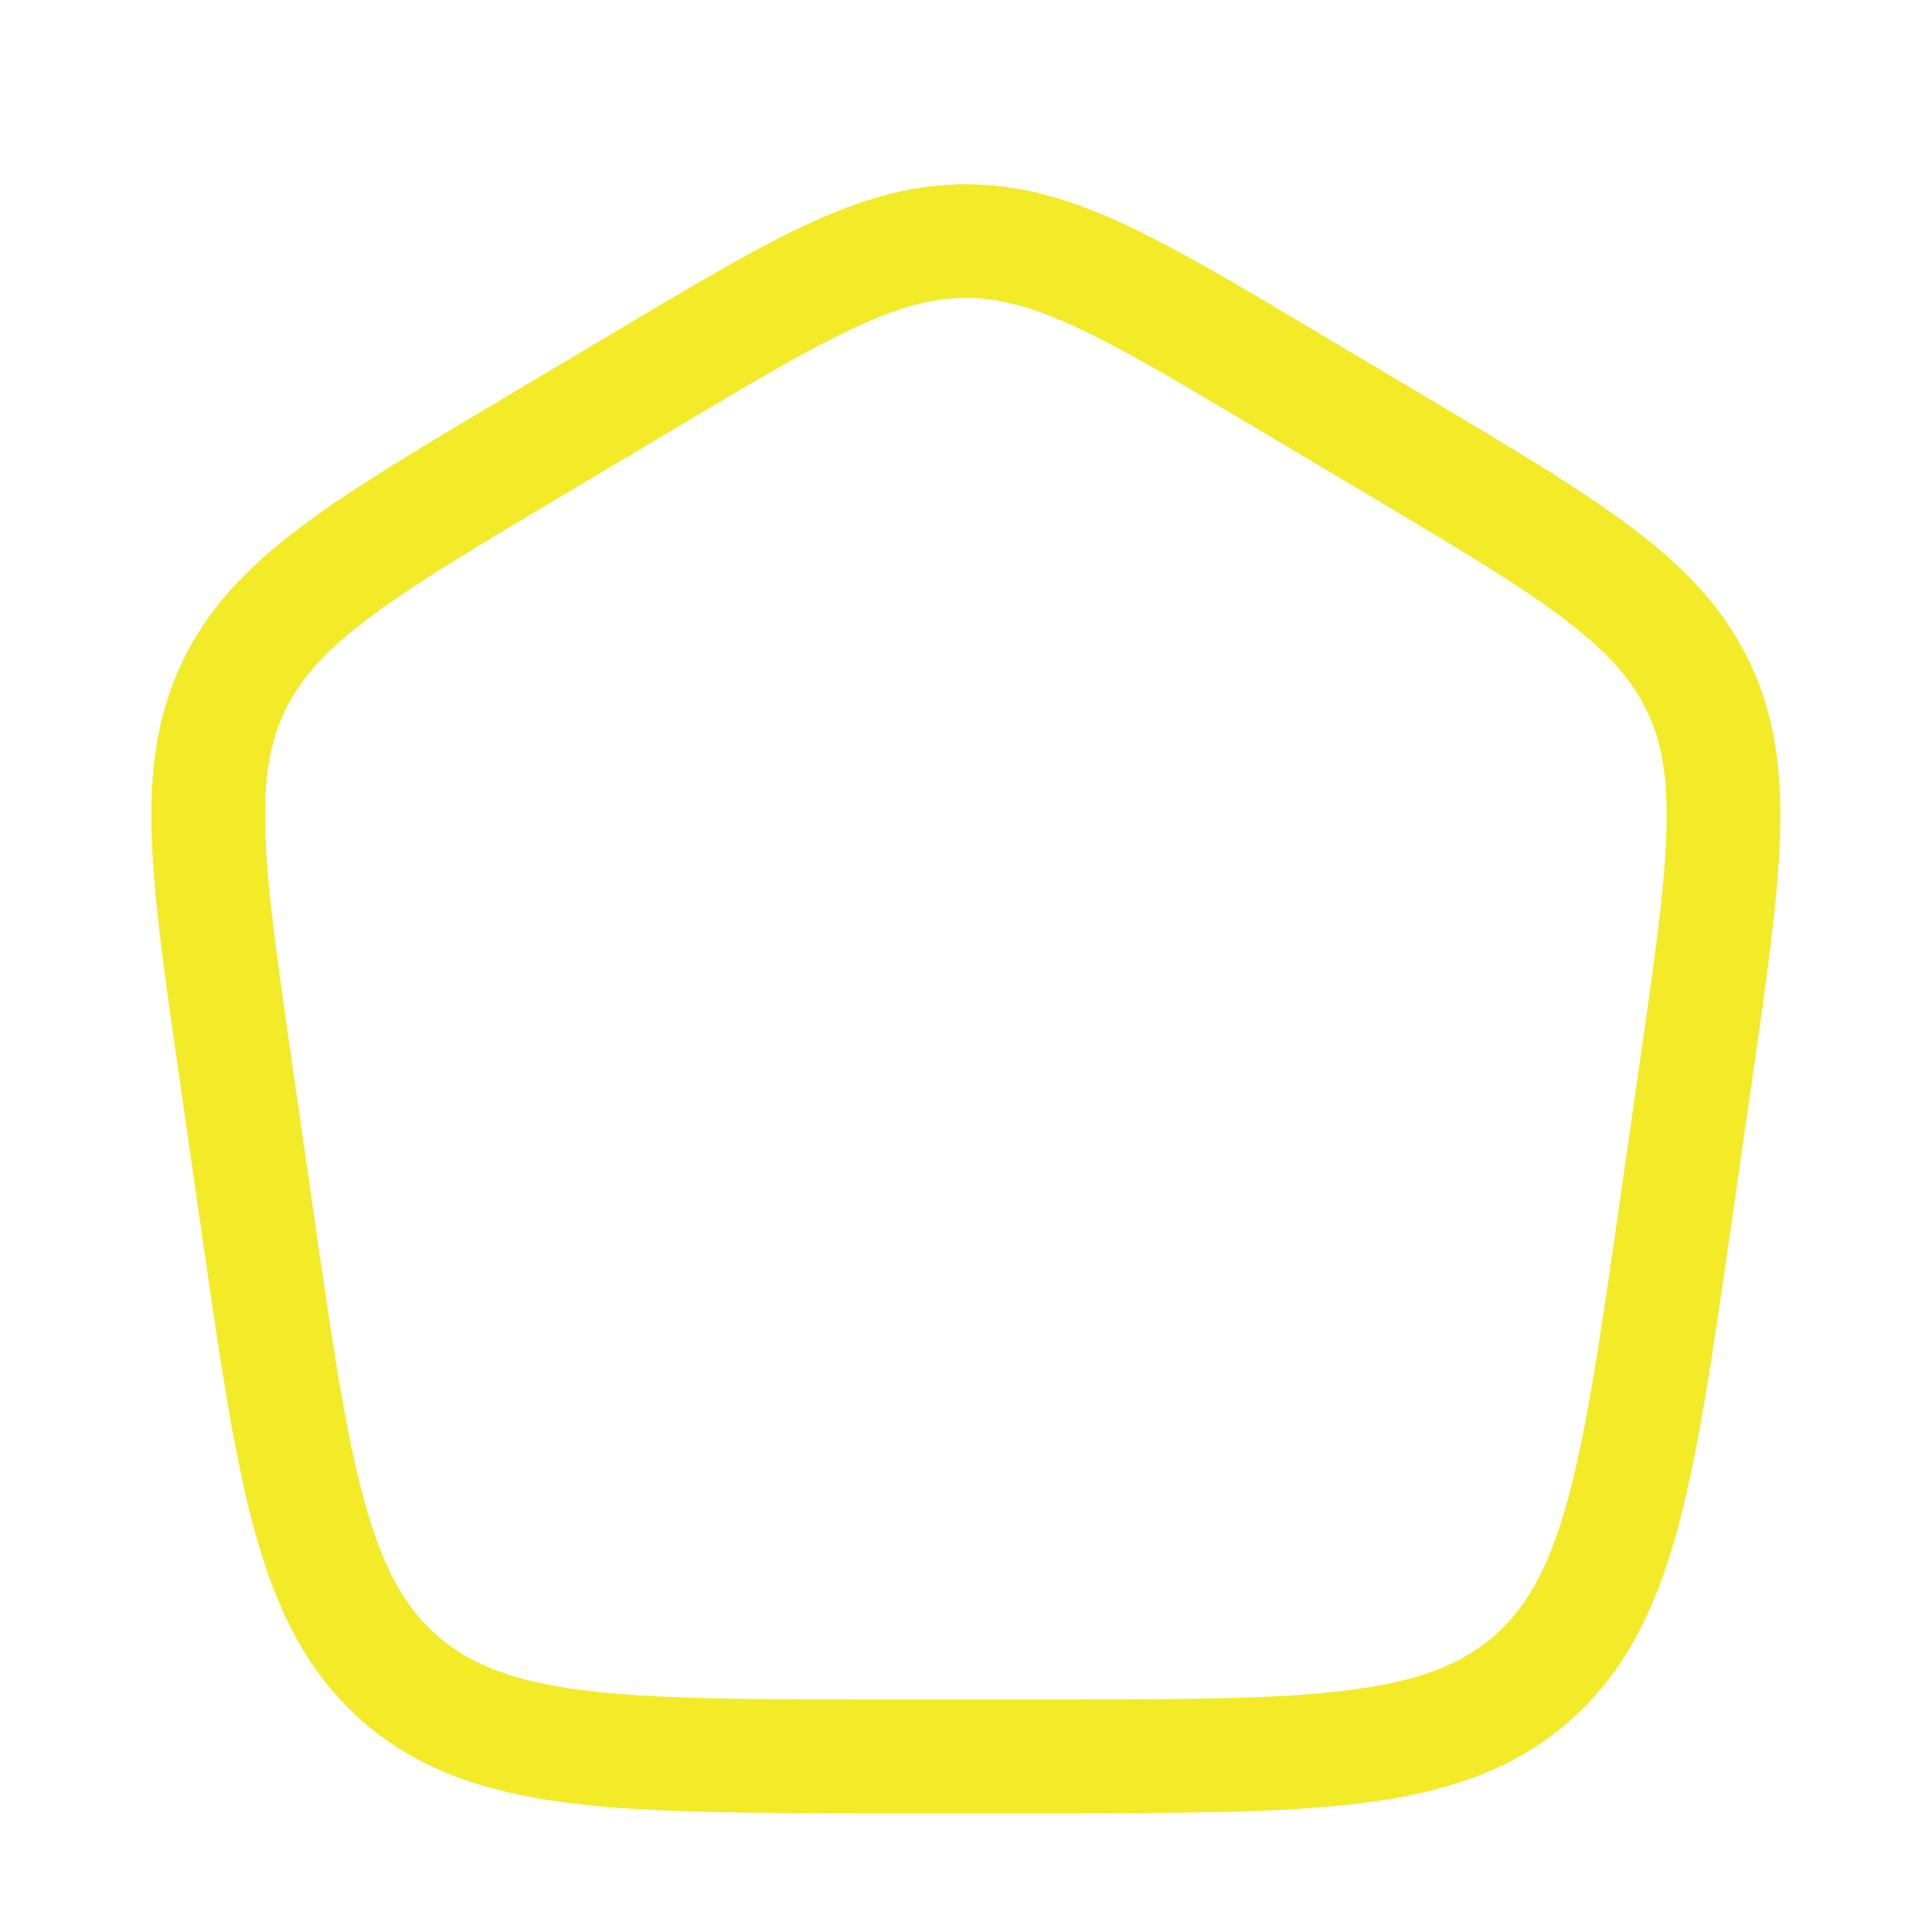 <svg width="24" height="24" viewBox="0 0 16 17" fill="none" xmlns="http://www.w3.org/2000/svg">
<path d="M1.575 9.426C1.322 7.668 1.195 6.789 1.556 6.038C1.916 5.286 2.683 4.829 4.217 3.916L5.14 3.366C6.533 2.536 7.229 2.121 7.999 2.121C8.768 2.121 9.465 2.536 10.857 3.366L11.781 3.916C13.315 4.829 14.082 5.286 14.442 6.038C14.802 6.789 14.676 7.668 14.423 9.426L14.237 10.718C13.912 12.976 13.749 14.105 12.966 14.78C12.183 15.454 11.034 15.454 8.736 15.454H7.261C4.964 15.454 3.815 15.454 3.031 14.78C2.248 14.105 2.086 12.976 1.761 10.718L1.575 9.426Z" stroke="#F3EA28" strokeWidth="0.887"/>
</svg>
